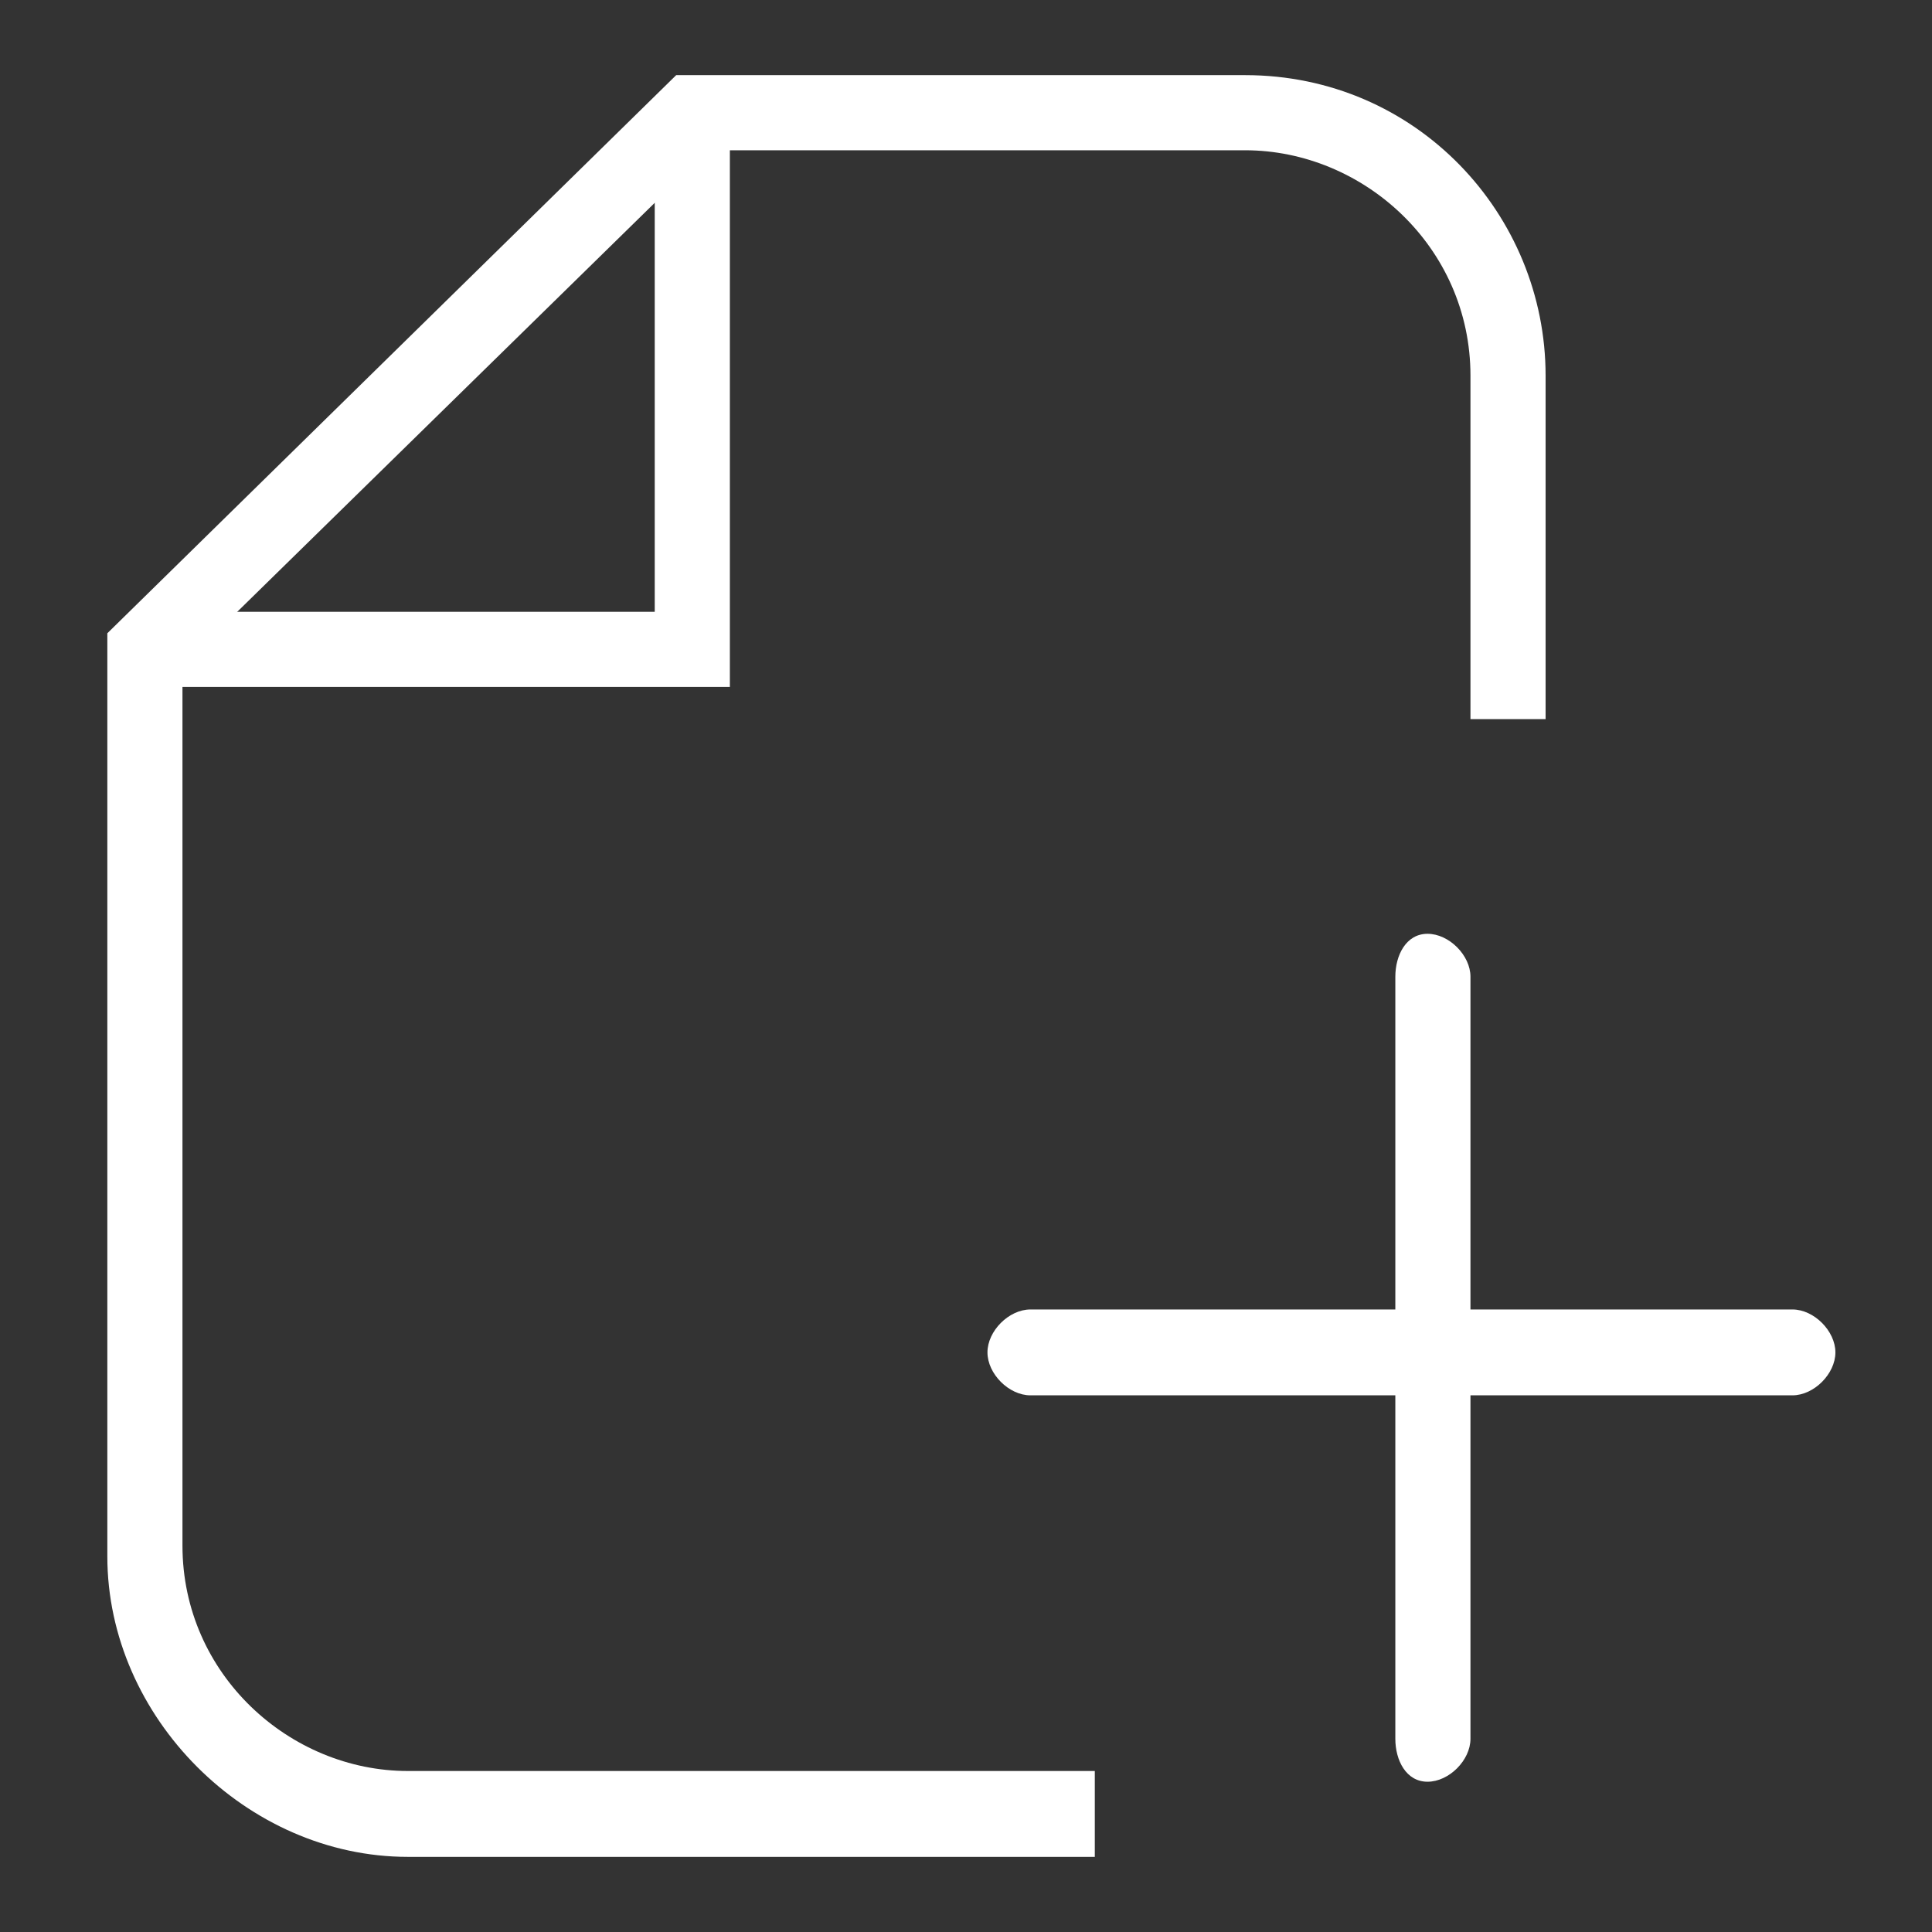 <?xml version="1.0" encoding="utf-8"?>
<!-- Generator: Adobe Illustrator 25.0.0, SVG Export Plug-In . SVG Version: 6.00 Build 0)  -->
<svg version="1.1" id="Layer_1" xmlns="http://www.w3.org/2000/svg" xmlns:xlink="http://www.w3.org/1999/xlink" x="0px" y="0px"
	 viewBox="0 0 18 18" style="enable-background:new 0 0 18 18;" xml:space="preserve">
<rect x="0" y="0" width="18" height="18" fill="#333333" stroke="none"/>
<style type="text/css">
	.st0{fill:#FFFFFF;}
</style>
<g>
	<path class="st0" d="M9.2,12.6c0-0.2,0.2-0.4,0.4-0.4h7.1c0.2,0,0.4,0.2,0.4,0.4S16.9,13,16.7,13H9.6C9.4,13,9.2,12.8,9.2,12.6z"/>
	<path class="st0" d="M13.3,8.7c0.2,0,0.4,0.2,0.4,0.4v7.1c0,0.2-0.2,0.4-0.4,0.4S13,16.4,13,16.2V9.1C13,8.9,13.1,8.7,13.3,8.7z"/>
	<g>
		<path class="st0" d="M10.2,17.3H3.8C2.3,17.3,1,16,1,14.5V5.9l5.3-5.2h5.3c1.6,0,2.8,1.3,2.8,2.8v3.2h-0.7V3.5
			c0-1.2-1-2.1-2.1-2.1h-5L1.7,6.2v8.2c0,1.2,1,2.1,2.1,2.1h6.4V17.3z"/>
	</g>
	<g>
		<polygon class="st0" points="6.8,6.4 1.3,6.4 1.3,5.7 6.1,5.7 6.1,1 6.8,1 		"/>
	</g>
</g>
</svg>
